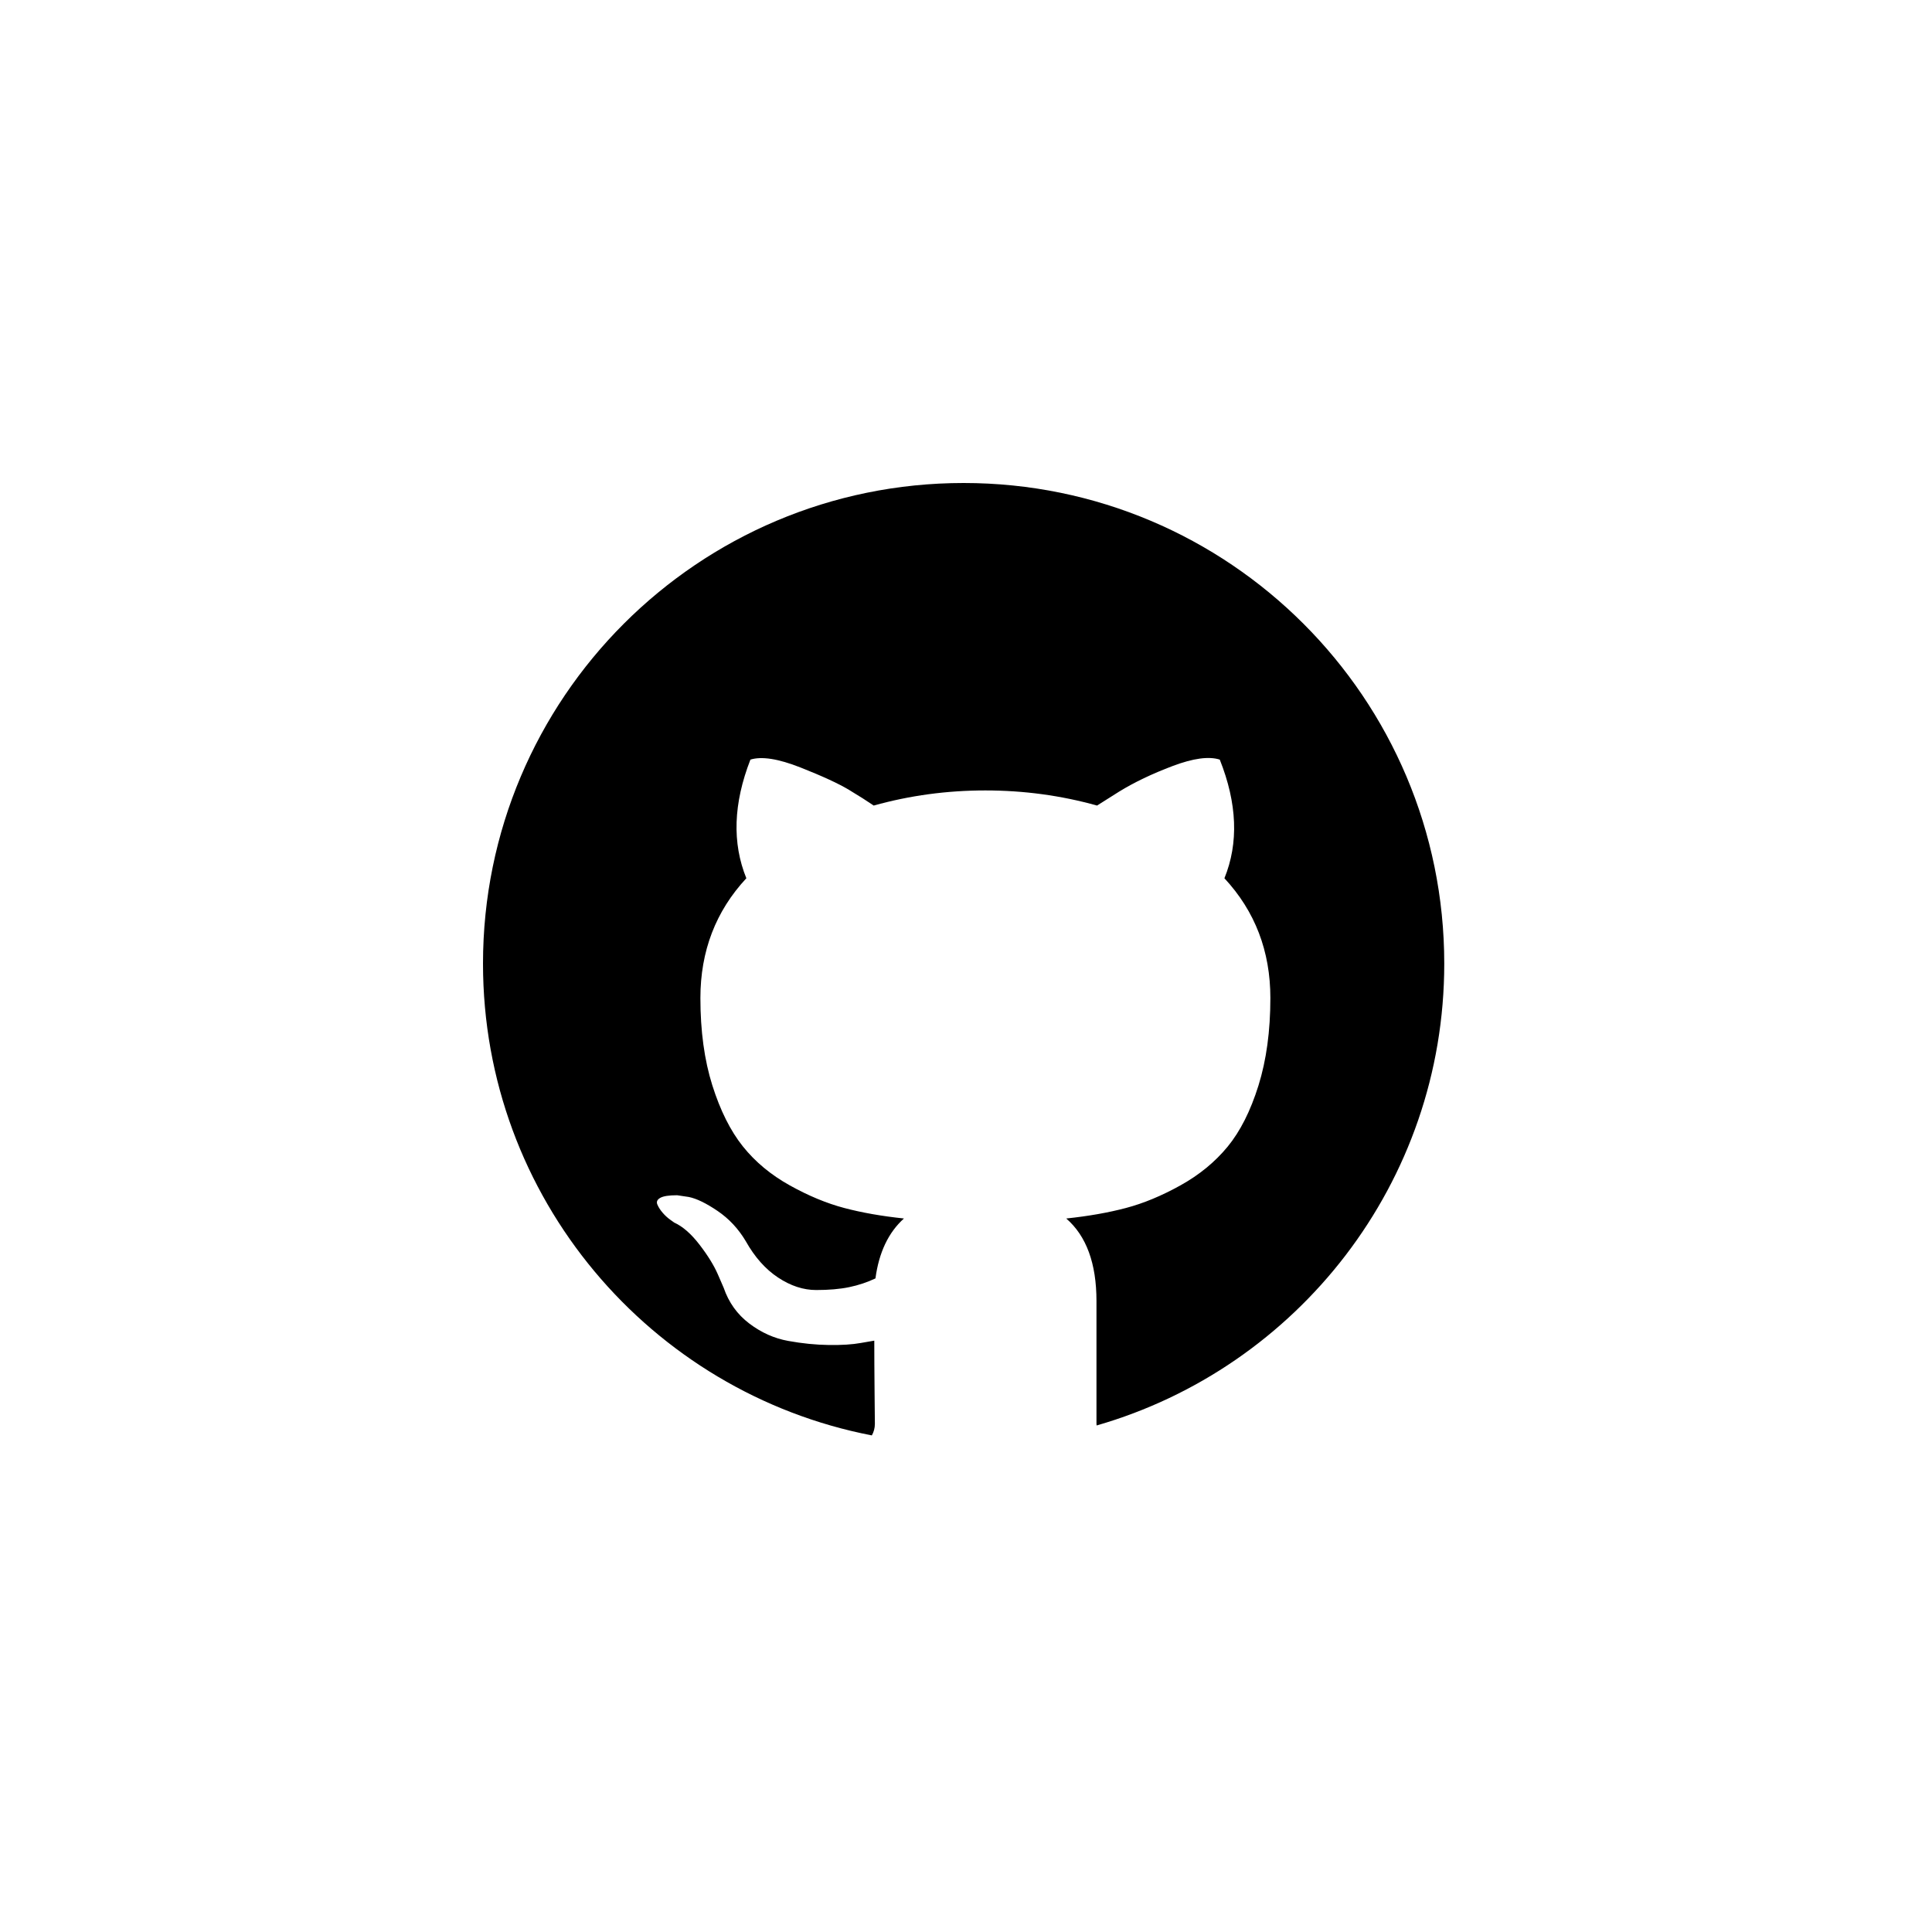<svg height="1200" viewBox="0 0 1200 1200" width="1200" xmlns="http://www.w3.org/2000/svg"><path d="m598.53 300c-164.875 0-298.53 133.65-298.53 298.525 0 145.365 103.925 266.405 241.52 293.03 1.205-2.14 1.88-4.52 1.88-7.205 0-.72-.065-7.22-.185-19.505s-.18-23.005-.18-32.145l-8.31 1.435c-5.295.97-11.98 1.385-20.05 1.265-8.065-.11-16.435-.955-25.1-2.53-8.675-1.555-16.74-5.17-24.205-10.83s-12.765-13.065-15.895-22.21l-3.61-8.31c-2.41-5.54-6.195-11.685-11.38-18.425-5.175-6.74-10.415-11.32-15.71-13.725l-2.53-1.81c-1.685-1.205-3.245-2.655-4.695-4.335-1.445-1.685-2.525-3.37-3.25-5.06-.72-1.69-.12-3.07 1.805-4.16 1.93-1.09 5.415-1.615 10.475-1.615l7.225 1.075c4.815.97 10.775 3.855 17.885 8.675 7.1 4.815 12.94 11.075 17.515 18.775 5.54 9.875 12.22 17.4 20.045 22.58 7.83 5.18 15.715 7.765 23.665 7.765 7.945 0 14.805-.6 20.59-1.8 5.775-1.21 11.19-3.015 16.255-5.42 2.165-16.145 8.065-28.545 17.695-37.215-13.725-1.44-26.065-3.61-37.025-6.505-10.955-2.89-22.275-7.58-33.95-14.09-11.685-6.5-21.38-14.57-29.085-24.2-7.705-9.635-14.025-22.28-18.965-37.93-4.93-15.66-7.4-33.715-7.4-54.185 0-29.145 9.515-53.95 28.54-74.415-8.91-21.915-8.07-46.475 2.53-73.69 6.98-2.17 17.335-.54 31.065 4.875 13.725 5.42 23.775 10.065 30.16 13.91 6.385 3.85 11.505 7.11 15.355 9.75 22.405-6.26 45.52-9.39 69.355-9.39 23.845 0 46.965 3.13 69.365 9.39l13.725-8.665c9.39-5.78 20.475-11.08 33.23-15.895 12.765-4.815 22.525-6.14 29.27-3.975 10.83 27.22 11.8 51.78 2.885 73.695 19.02 20.465 28.54 45.275 28.54 74.41 0 20.47-2.48 38.59-7.405 54.365-4.935 15.78-11.315 28.415-19.135 37.93-7.835 9.52-17.59 17.525-29.27 24.02-11.68 6.505-23 11.2-33.96 14.09-10.955 2.895-23.295 5.065-37.02 6.51 12.515 10.835 18.78 27.935 18.78 51.295v76.21c0 .365.075.695.095 1.05 124.67-35.845 215.92-150.66 215.92-286.86 0-164.875-133.655-298.525-298.525-298.525" fill-rule="evenodd"/></svg>